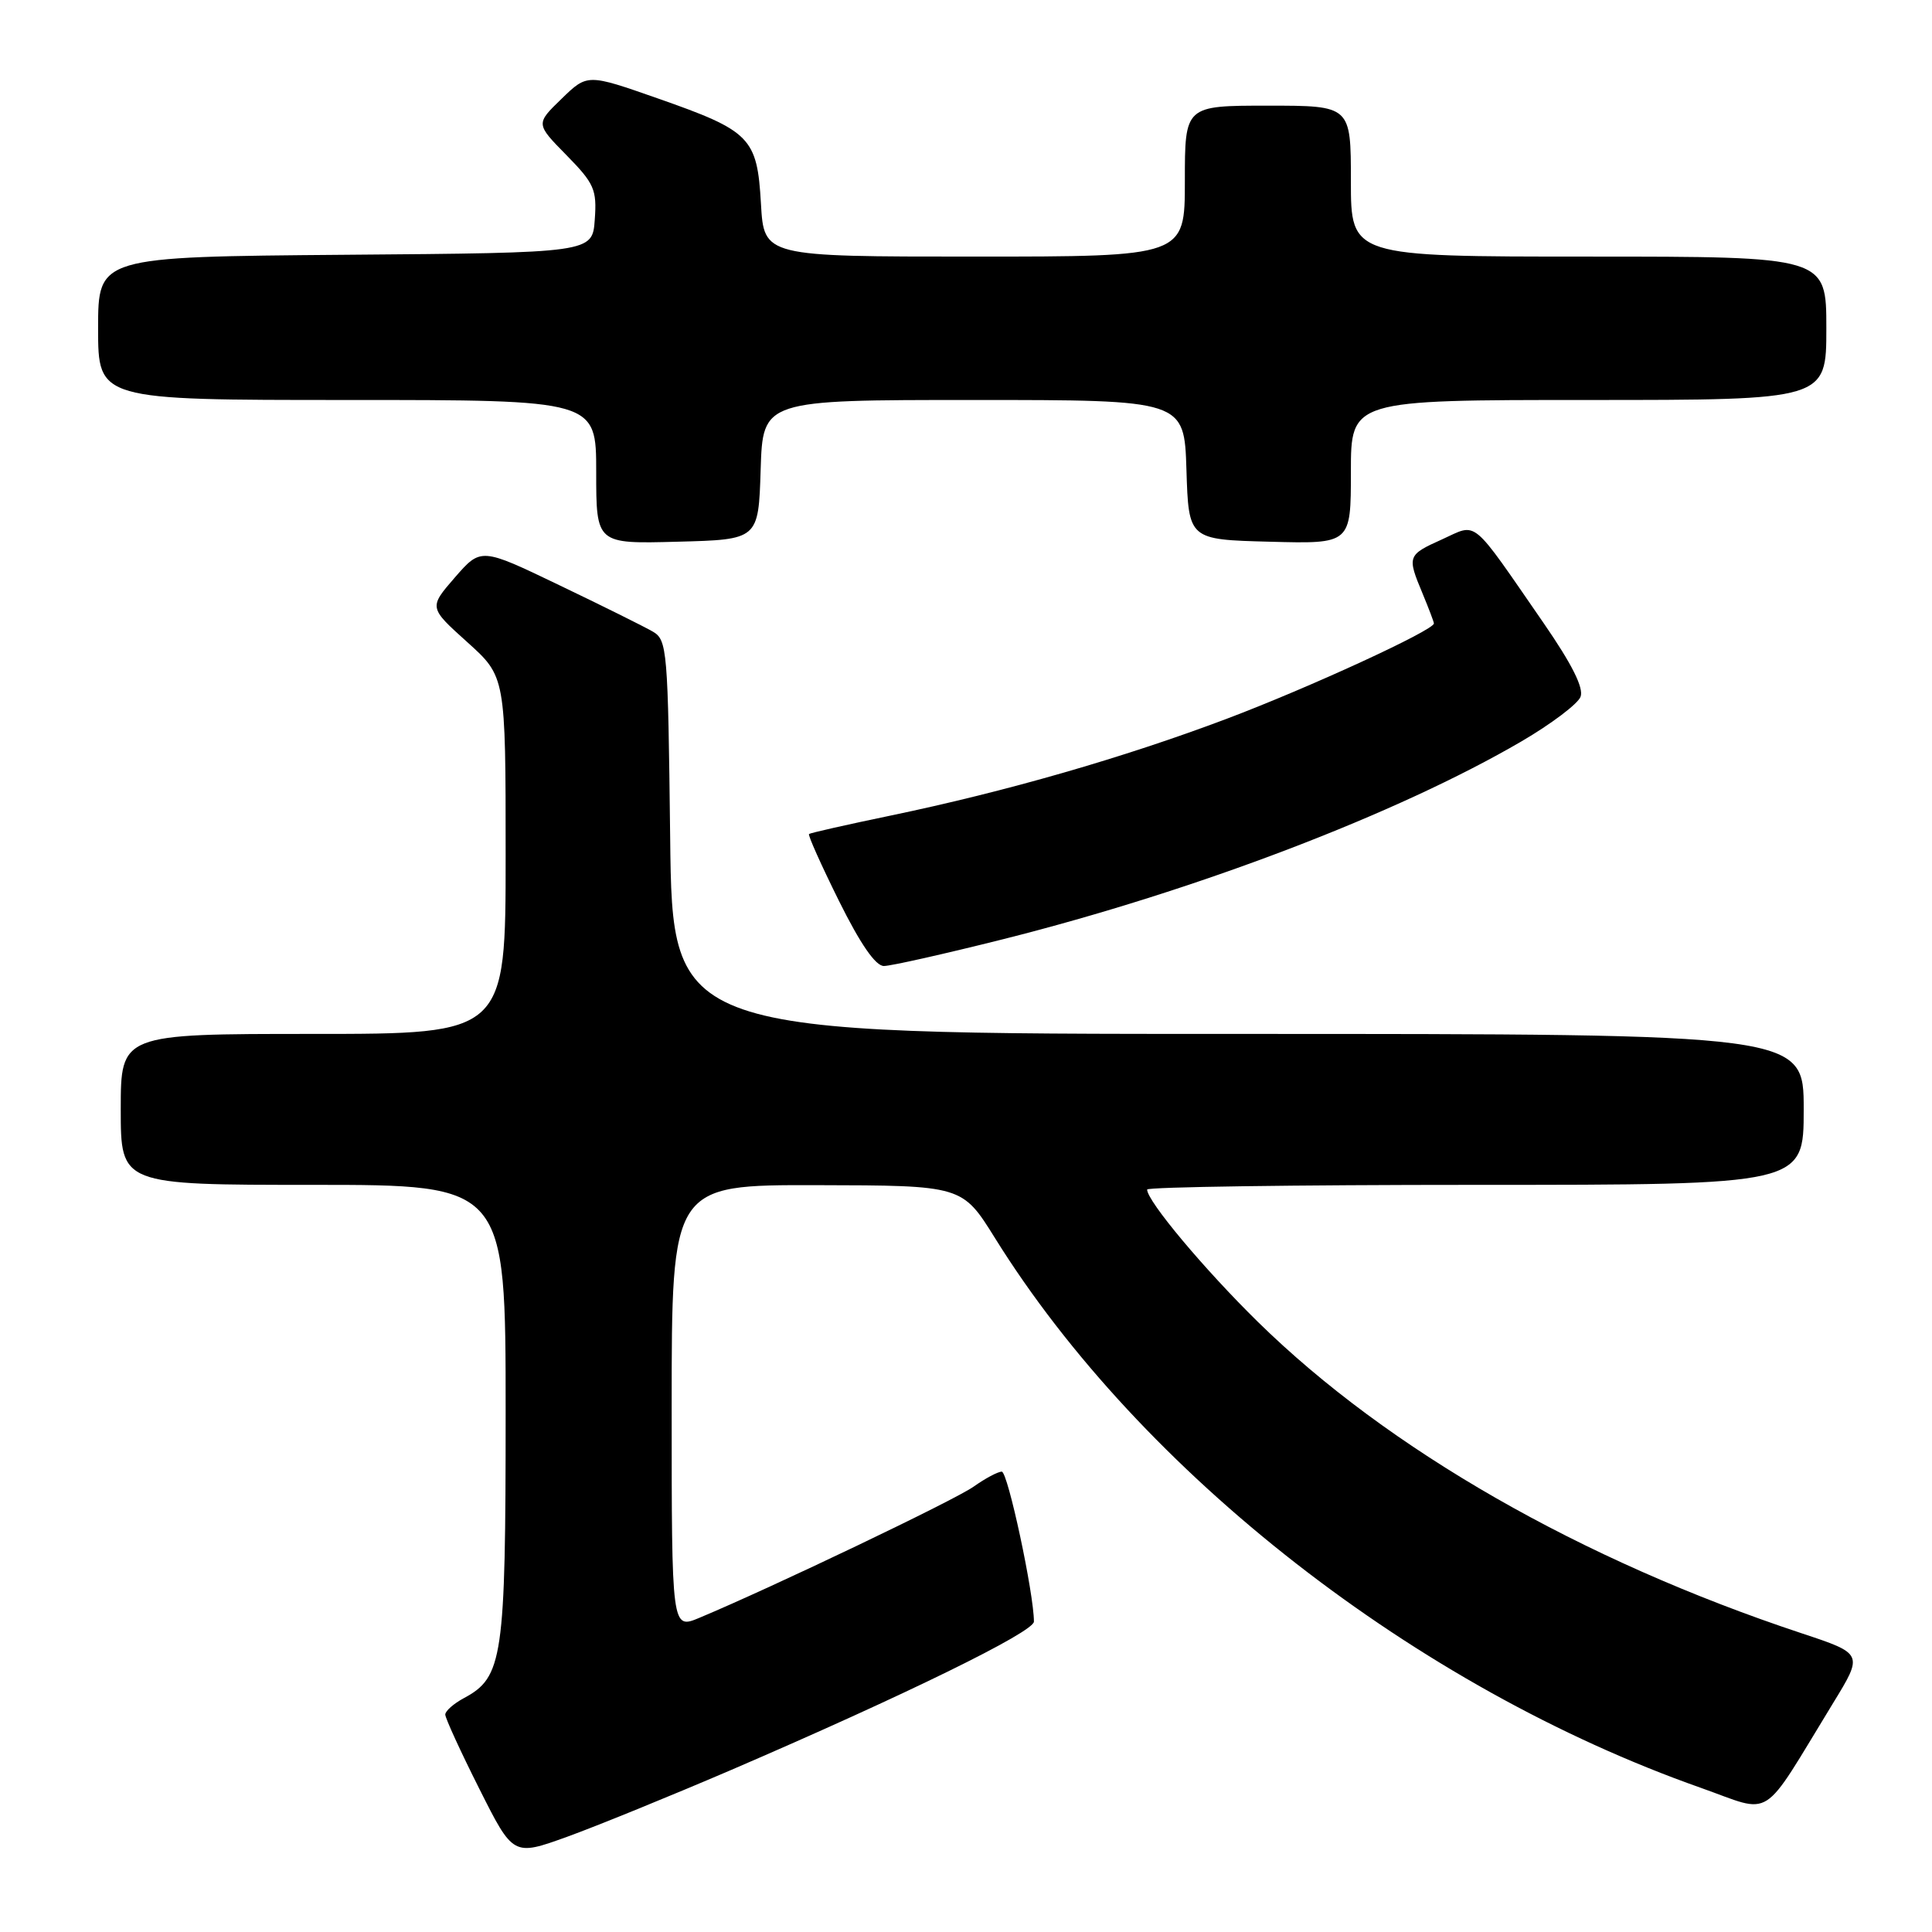 <?xml version="1.0" encoding="UTF-8" standalone="no"?>
<!DOCTYPE svg PUBLIC "-//W3C//DTD SVG 1.1//EN" "http://www.w3.org/Graphics/SVG/1.1/DTD/svg11.dtd" >
<svg xmlns="http://www.w3.org/2000/svg" xmlns:xlink="http://www.w3.org/1999/xlink" version="1.1" viewBox="0 0 256 256">
 <g >
 <path fill="currentColor"
d=" M 96.88 234.53 C 119.85 224.64 137.00 216.25 137.00 214.87 C 137.00 211.16 133.54 195.00 132.74 195.00 C 132.23 195.00 130.56 195.89 129.02 196.98 C 126.55 198.75 102.28 210.35 92.67 214.37 C 89.00 215.90 89.00 215.90 89.00 186.45 C 89.00 157.00 89.00 157.00 108.25 157.04 C 127.50 157.08 127.50 157.08 131.84 164.05 C 151.22 195.19 187.68 223.60 225.32 236.88 C 235.13 240.34 233.14 241.62 242.90 225.66 C 246.90 219.13 246.90 219.13 238.70 216.41 C 209.52 206.73 183.93 192.08 166.68 175.16 C 159.56 168.17 152.00 159.15 152.00 157.62 C 152.00 157.28 171.57 157.00 195.50 157.00 C 239.00 157.00 239.00 157.00 239.00 147.00 C 239.00 137.00 239.00 137.00 164.05 137.00 C 89.09 137.00 89.09 137.00 88.80 110.93 C 88.51 86.08 88.41 84.80 86.50 83.69 C 85.40 83.05 79.83 80.28 74.11 77.54 C 63.73 72.55 63.73 72.55 60.27 76.52 C 56.82 80.50 56.82 80.50 61.91 85.08 C 67.00 89.66 67.00 89.66 67.00 113.33 C 67.00 137.00 67.00 137.00 41.50 137.00 C 16.00 137.00 16.00 137.00 16.00 147.00 C 16.00 157.00 16.00 157.00 41.50 157.00 C 67.00 157.00 67.00 157.00 67.00 187.10 C 67.00 219.76 66.64 222.25 61.45 225.02 C 60.10 225.75 59.00 226.72 59.00 227.19 C 59.00 227.66 61.02 232.07 63.50 237.00 C 68.00 245.96 68.00 245.96 75.13 243.39 C 79.05 241.97 88.84 237.98 96.88 234.53 Z  M 132.92 124.45 C 158.49 118.02 185.16 107.84 201.63 98.22 C 205.56 95.92 209.07 93.27 209.43 92.33 C 209.88 91.16 208.29 88.00 204.53 82.55 C 194.75 68.40 195.85 69.31 191.10 71.46 C 186.48 73.54 186.43 73.69 188.50 78.65 C 189.32 80.63 190.00 82.41 190.00 82.61 C 190.00 83.51 173.40 91.15 162.50 95.26 C 148.84 100.41 133.28 104.89 118.00 108.07 C 112.22 109.27 107.36 110.37 107.20 110.51 C 107.03 110.65 108.82 114.64 111.17 119.38 C 114.00 125.08 116.01 128.00 117.12 128.00 C 118.04 128.00 125.15 126.40 132.92 124.45 Z  M 100.79 62.25 C 101.08 53.00 101.08 53.00 129.00 53.00 C 156.92 53.00 156.92 53.00 157.21 62.25 C 157.50 71.50 157.50 71.50 168.25 71.78 C 179.00 72.07 179.00 72.07 179.00 62.53 C 179.00 53.00 179.00 53.00 210.50 53.00 C 242.00 53.00 242.00 53.00 242.00 43.50 C 242.00 34.00 242.00 34.00 210.50 34.00 C 179.00 34.00 179.00 34.00 179.00 24.00 C 179.00 14.00 179.00 14.00 168.00 14.00 C 157.00 14.00 157.00 14.00 157.00 24.00 C 157.00 34.00 157.00 34.00 129.11 34.00 C 101.23 34.00 101.23 34.00 100.83 26.99 C 100.33 18.23 99.47 17.35 87.16 13.04 C 77.83 9.77 77.83 9.77 74.41 13.09 C 70.98 16.41 70.98 16.41 75.06 20.56 C 78.75 24.32 79.10 25.12 78.81 29.10 C 78.50 33.50 78.50 33.50 45.75 33.76 C 13.00 34.03 13.00 34.03 13.00 43.51 C 13.00 53.00 13.00 53.00 46.00 53.00 C 79.00 53.00 79.00 53.00 79.00 62.53 C 79.00 72.07 79.00 72.07 89.75 71.78 C 100.50 71.50 100.50 71.50 100.79 62.25 Z "/>
</g>
</svg>